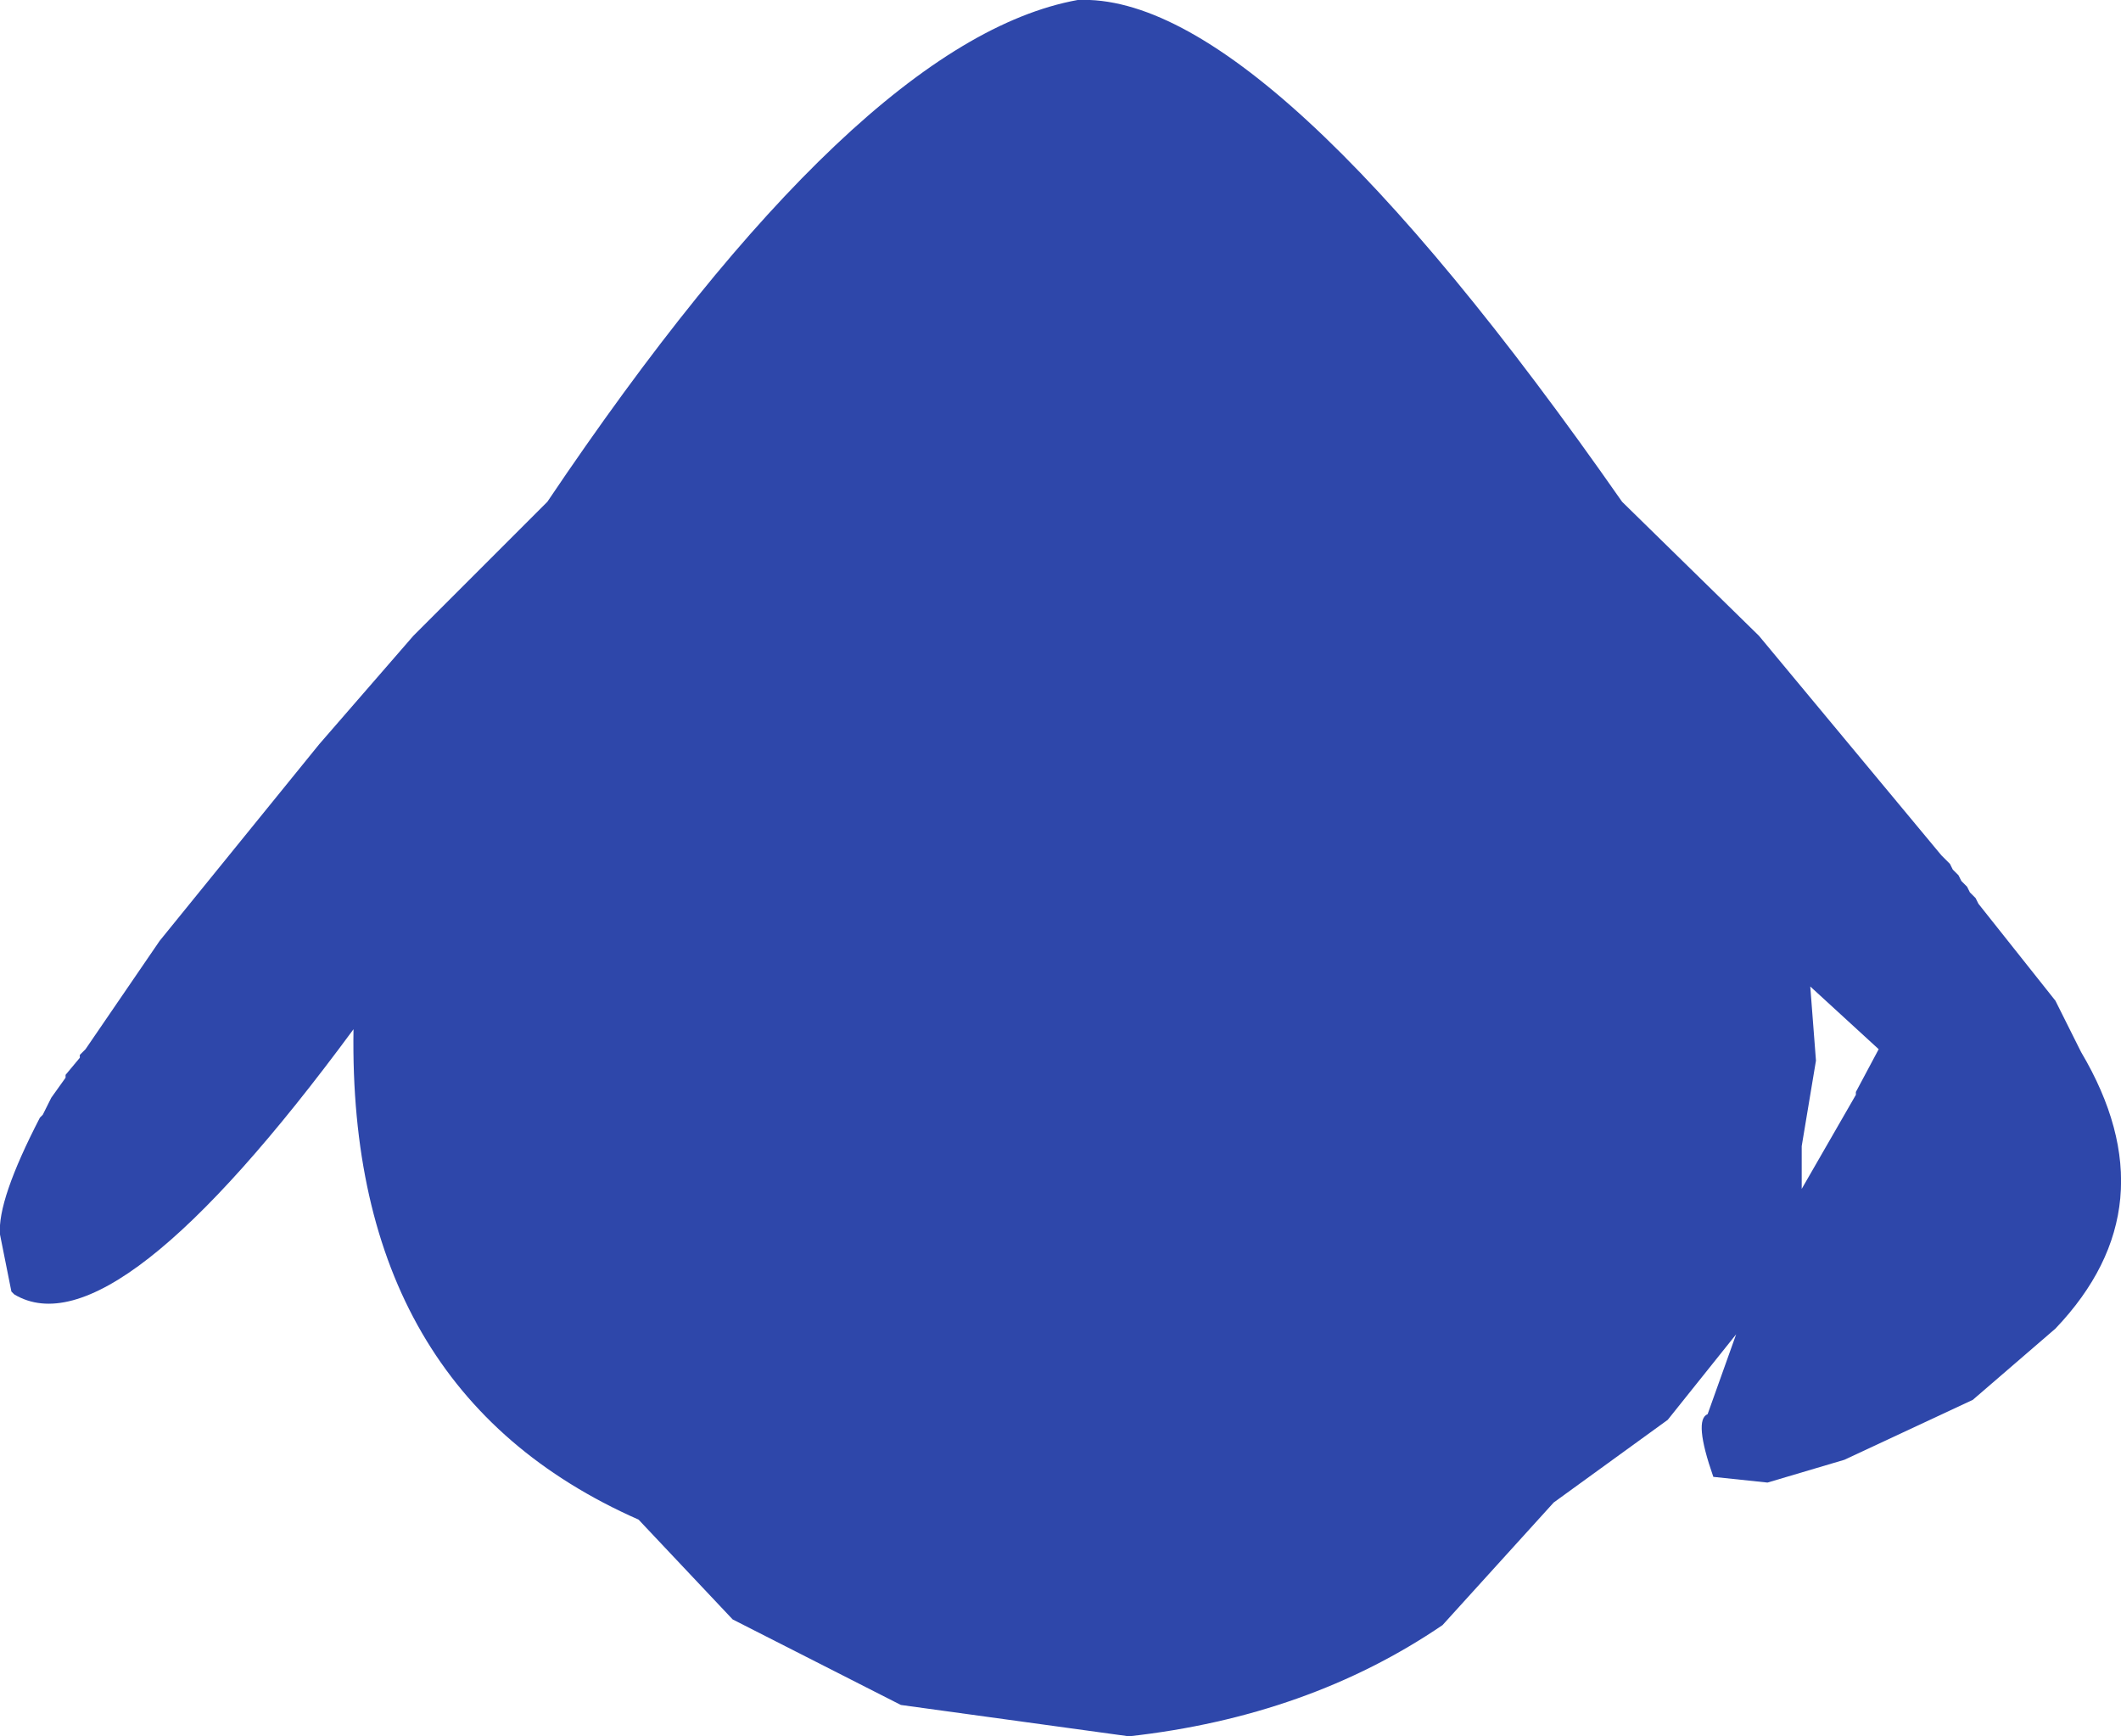 <?xml version="1.0" encoding="UTF-8" standalone="no"?>
<svg xmlns:ffdec="https://www.free-decompiler.com/flash" xmlns:xlink="http://www.w3.org/1999/xlink" ffdec:objectType="shape" height="152.25px" width="186.0px" xmlns="http://www.w3.org/2000/svg">
  <g transform="matrix(1.0, 0.0, 0.0, 1.0, 95.5, 65.0)">
    <path d="M58.75 -9.25 L74.75 10.0 75.5 10.75 75.75 11.25 76.25 11.75 76.5 12.25 77.0 12.75 77.25 13.25 77.75 13.75 78.0 14.25 84.75 22.75 87.0 27.25 Q95.0 40.75 84.75 51.5 L77.5 57.75 66.25 63.0 59.5 65.0 54.75 64.5 Q53.0 59.5 54.25 59.0 L56.75 52.0 50.75 59.5 40.75 66.75 31.0 77.5 Q19.25 85.5 3.5 87.25 L-16.5 84.5 -31.25 77.0 -39.5 68.25 Q-65.0 57.0 -64.5 25.25 -85.5 53.75 -94.25 48.5 L-94.5 48.25 -95.5 43.25 Q-95.75 40.25 -92.0 33.0 L-91.75 32.75 -91.0 31.25 -89.75 29.5 -89.75 29.25 -88.5 27.75 -88.5 27.5 -88.0 27.0 -81.5 17.5 -67.5 0.25 -59.25 -9.25 -47.5 -21.0 Q-20.25 -61.5 -1.0 -65.0 15.5 -65.75 46.75 -21.0 L58.75 -9.25 M62.5 39.25 L67.25 31.0 67.25 30.75 69.25 27.0 63.25 21.5 63.75 28.0 62.5 35.5 62.5 39.25" fill="#2e47aa" fill-rule="evenodd" stroke="none"/>
  </g>
</svg>
